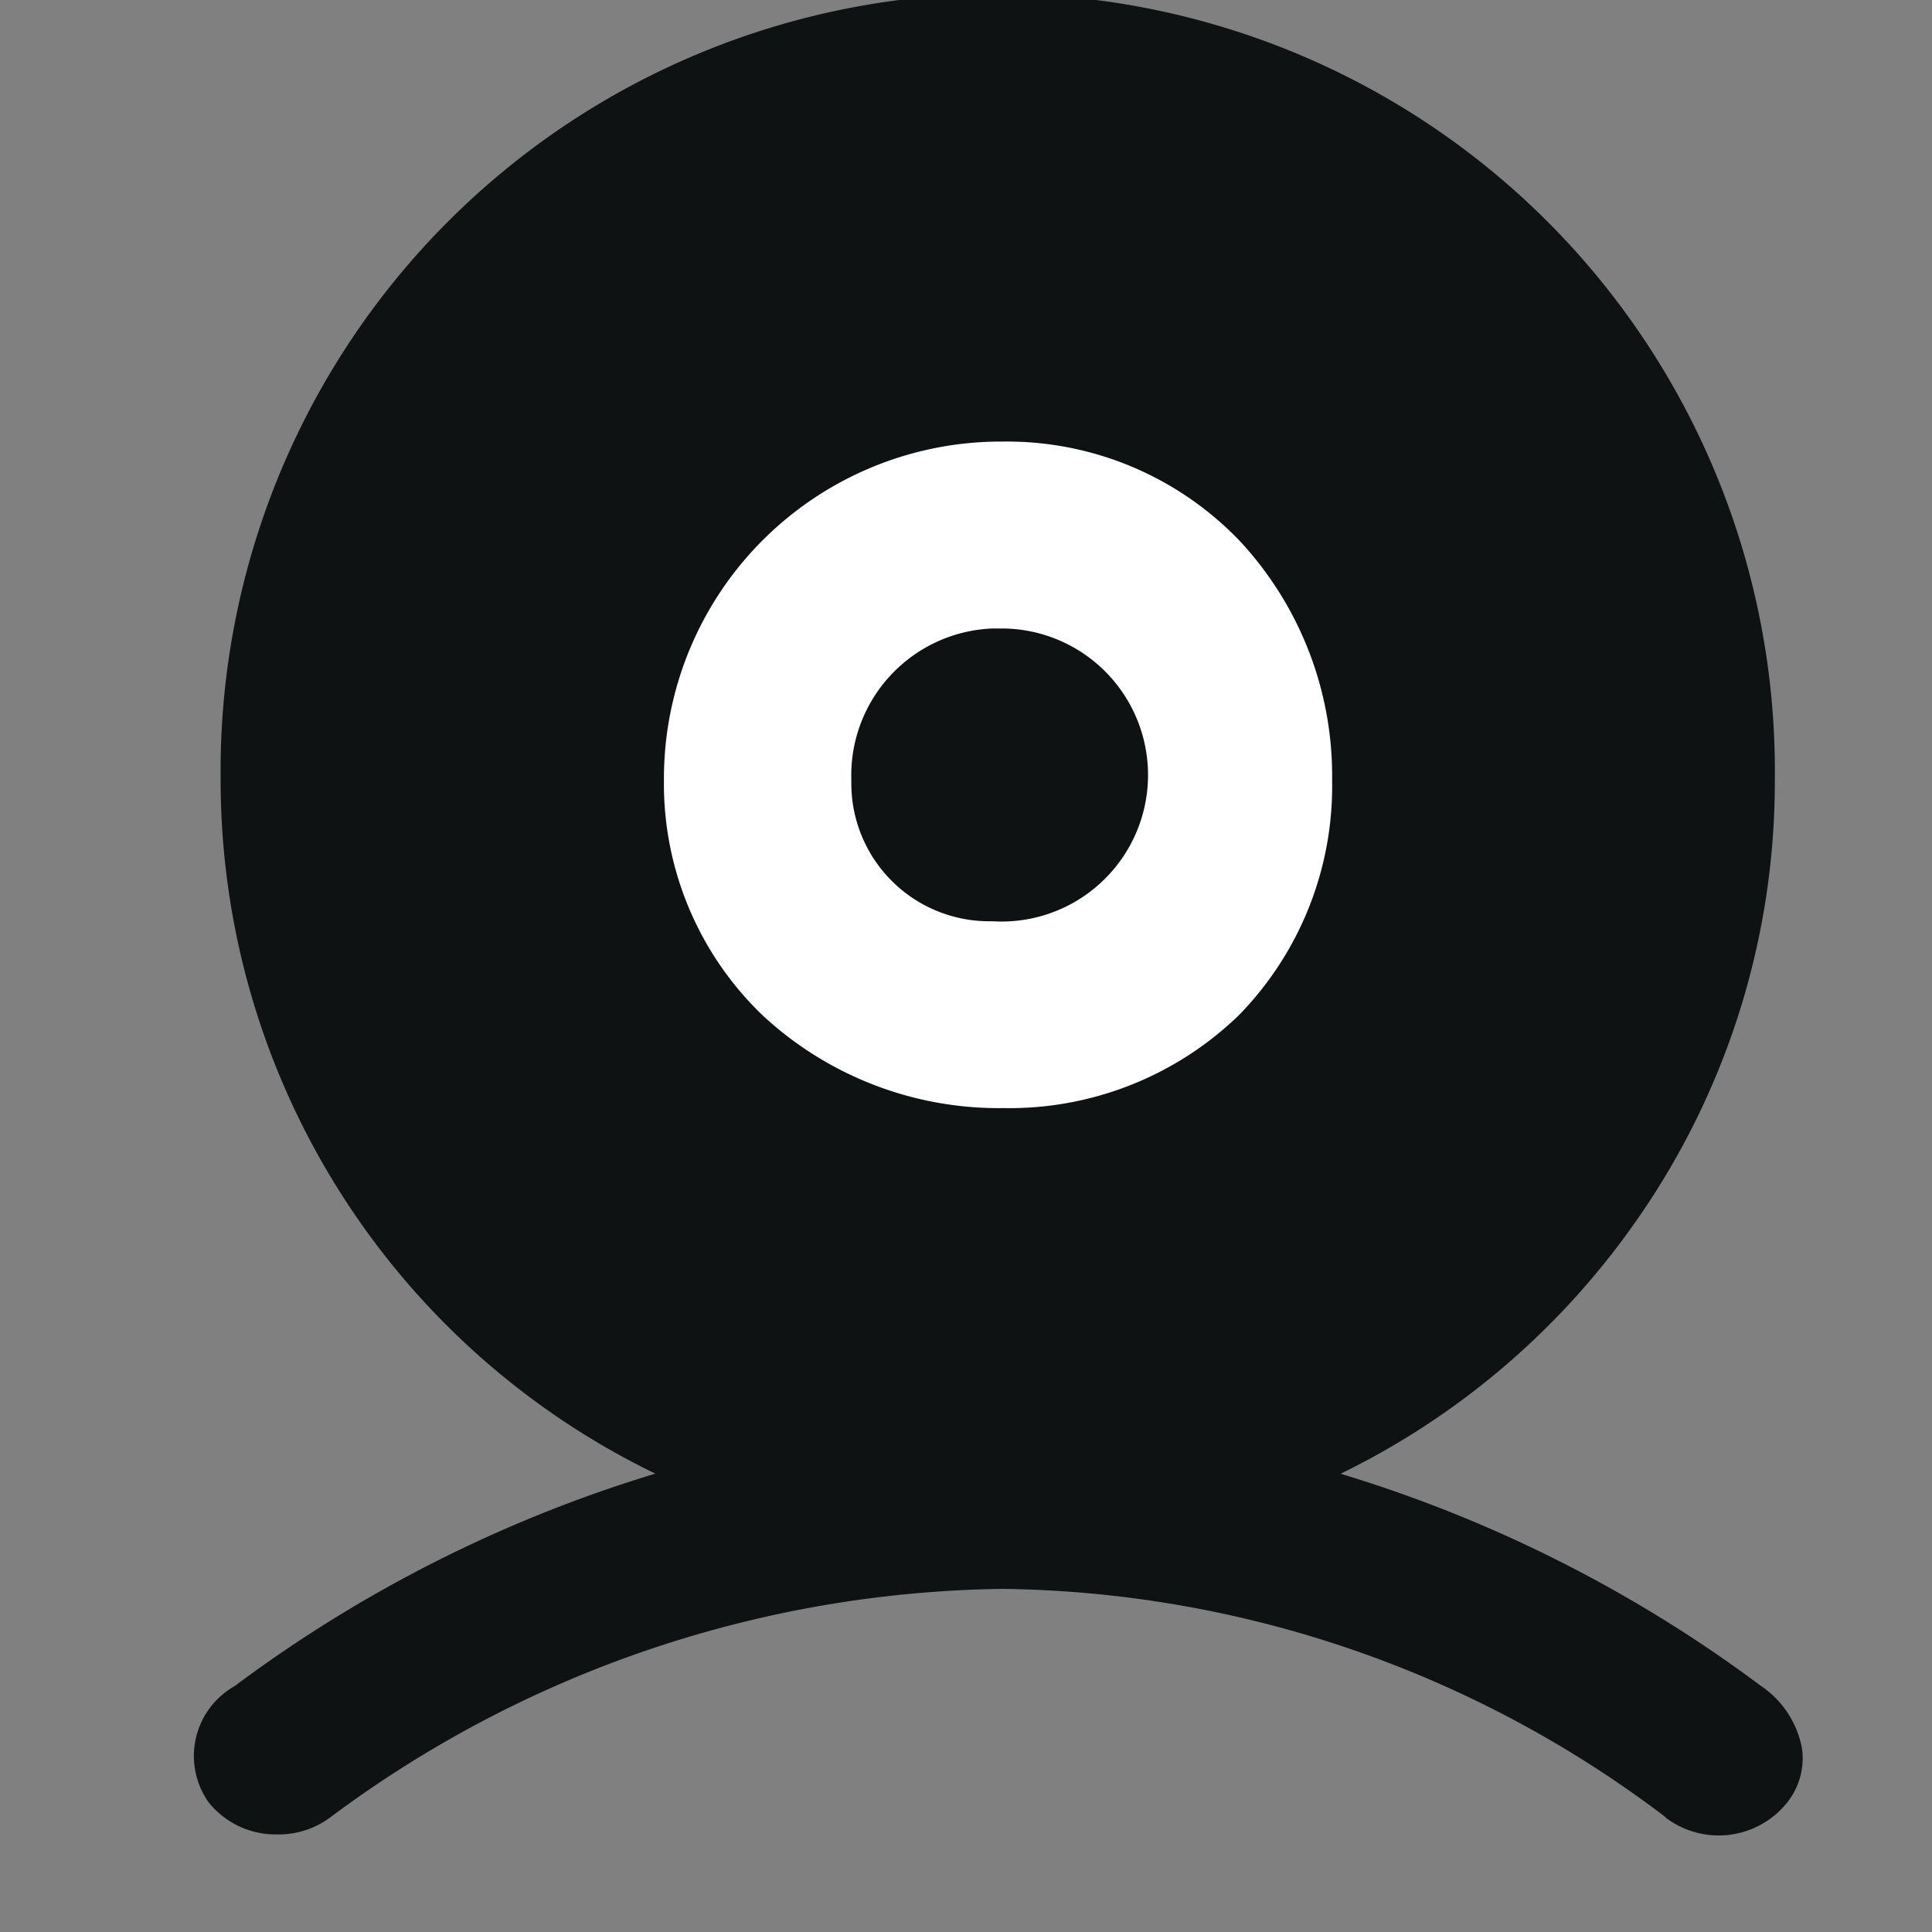 <svg id="真人视讯-选择" xmlns="http://www.w3.org/2000/svg" width="20" height="20" viewBox="0 0 20 20">
  <rect x="0" y="0" width="20" height="20" fill="#808080" stroke="none"/>
  <rect id="矩形_1235" data-name="矩形 1235" width="20" height="20" fill="none"/>
  <circle id="椭圆_22" data-name="椭圆 22" cx="6.429" cy="6.429" r="6.429" transform="translate(3.571 1.429)" fill="#fff"/>
  <path id="路径_150" data-name="路径 150" d="M15.243,18.812a11.572,11.572,0,0,0-6.86-2.364,11.88,11.88,0,0,0-6.965,2.366.893.893,0,0,1-.527.176H.855a.889.889,0,0,1-.695-.332l-.007-.01a.831.831,0,0,1,.275-1.193,14.1,14.1,0,0,1,4.356-2.2,7.977,7.977,0,0,1-4.5-7.185,8.045,8.045,0,1,1,16.089,0,7.92,7.92,0,0,1-1.514,4.679,8.008,8.008,0,0,1-2.981,2.507,14.1,14.1,0,0,1,4.356,2.2,1,1,0,0,1,.419.637.734.734,0,0,1-.144.556l-.006.008a.908.908,0,0,1-1.264.156ZM2,8.072a6.412,6.412,0,0,0,6.387,6.267A6.288,6.288,0,0,0,12.818,3.6,6.188,6.188,0,0,0,8.383,1.7,6.463,6.463,0,0,0,2,8.072Z" transform="translate(2)" fill="#0f1213"/>
  <path id="减去_11" data-name="减去 11" d="M7,14a7,7,0,1,1,7-7A7.008,7.008,0,0,1,7,14ZM7.366,3.6A3.489,3.489,0,0,0,3.873,7.107,3.321,3.321,0,0,0,4.9,9.545a3.592,3.592,0,0,0,2.488.955,3.415,3.415,0,0,0,2.437-.962,3.392,3.392,0,0,0,.965-2.431,3.568,3.568,0,0,0-.958-2.48A3.334,3.334,0,0,0,7.393,3.6ZM7.241,8.566h0A1.428,1.428,0,0,1,5.813,7.114V7.107A1.522,1.522,0,0,1,7.275,5.535h.116a1.517,1.517,0,1,1-.116,3.031H7.241Z" transform="translate(3 0.971)" fill="#0f1213"/>
</svg>
